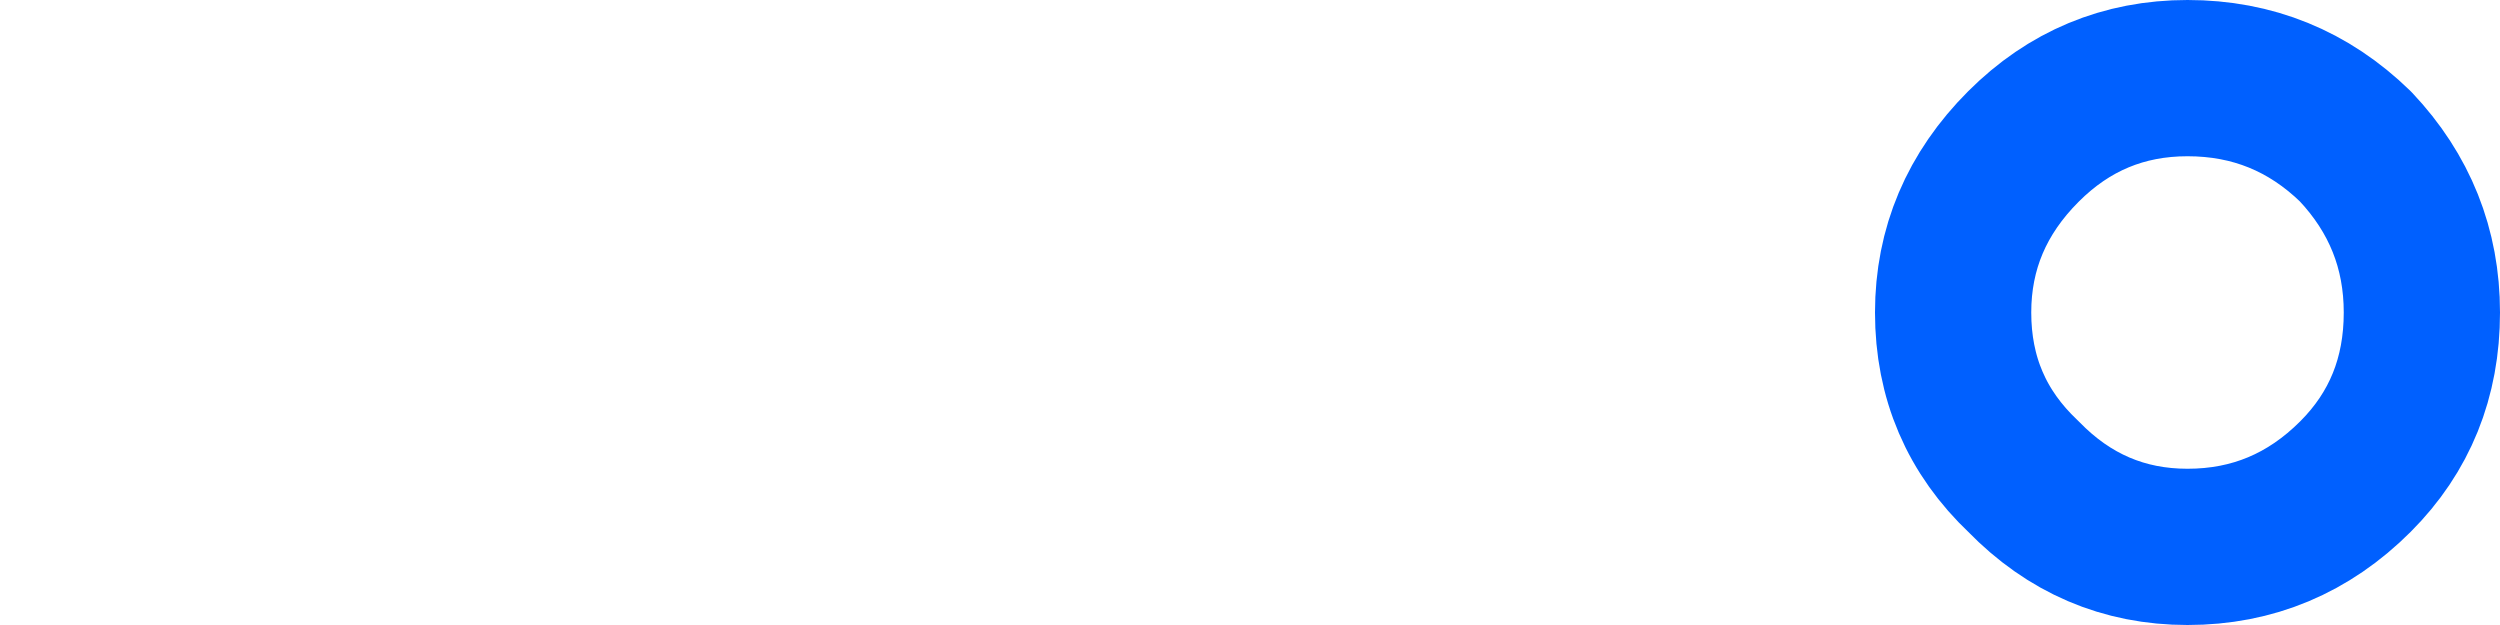 <?xml version="1.0" encoding="UTF-8" standalone="no"?>
<svg xmlns:xlink="http://www.w3.org/1999/xlink" height="16.0px" width="64.0px" xmlns="http://www.w3.org/2000/svg">
  <g transform="matrix(1, 0, 0, 1, 6.0, 7.8)">
    <path d="M44.0 0.2 Q44.0 -2.25 45.8 -4.05 47.55 -5.8 50.0 -5.8 52.5 -5.8 54.3 -4.05 56.0 -2.25 56.0 0.2 56.0 2.7 54.3 4.4 52.5 6.2 50.0 6.2 47.55 6.2 45.8 4.4 44.0 2.7 44.0 0.2 44.0 -2.25 45.8 -4.05 47.55 -5.8 50.0 -5.8 52.5 -5.8 54.3 -4.05 56.0 -2.25 56.0 0.2 56.0 2.7 54.3 4.4 52.5 6.2 50.0 6.2 47.55 6.2 45.8 4.4 44.0 2.7 44.0 0.2" fill="none" stroke="#0060ff" stroke-linecap="round" stroke-linejoin="round" stroke-width="4.0">
      <animate attributeName="stroke" dur="2s" repeatCount="indefinite" values="#0060ff;#0060ff"/>
      <animate attributeName="stroke-width" dur="2s" repeatCount="indefinite" values="4.0;4.0"/>
      <animate attributeName="fill-opacity" dur="2s" repeatCount="indefinite" values="1.0;1.0"/>
      <animate attributeName="d" dur="2s" repeatCount="indefinite" values="M44.0 0.2 Q44.0 -2.25 45.8 -4.05 47.55 -5.8 50.0 -5.8 52.5 -5.8 54.3 -4.05 56.0 -2.25 56.0 0.2 56.0 2.7 54.3 4.4 52.5 6.2 50.0 6.2 47.55 6.2 45.8 4.4 44.0 2.7 44.0 0.2 44.0 -2.25 45.8 -4.05 47.55 -5.8 50.0 -5.8 52.5 -5.8 54.3 -4.05 56.0 -2.25 56.0 0.2 56.0 2.7 54.3 4.4 52.5 6.2 50.0 6.2 47.55 6.2 45.8 4.4 44.0 2.7 44.0 0.2;M-4.0 0.0 Q-4.0 -1.65 -2.8 -2.85 -1.65 -4.0 0.0 -4.0 1.65 -4.0 2.85 -2.85 4.0 -1.65 4.0 0.0 4.0 1.65 2.85 2.8 1.65 4.0 0.0 4.0 -1.65 4.0 -2.8 2.8 -4.0 1.65 -4.0 0.0 -4.0 -1.65 -2.8 -2.85 -1.65 -4.0 0.0 -4.0 1.65 -4.0 2.85 -2.85 4.0 -1.65 4.0 0.0 4.0 1.65 2.85 2.8 1.65 4.0 0.0 4.0 -1.65 4.0 -2.8 2.8 -4.0 1.65 -4.0 0.0"/>
    </path>
  </g>
</svg>
